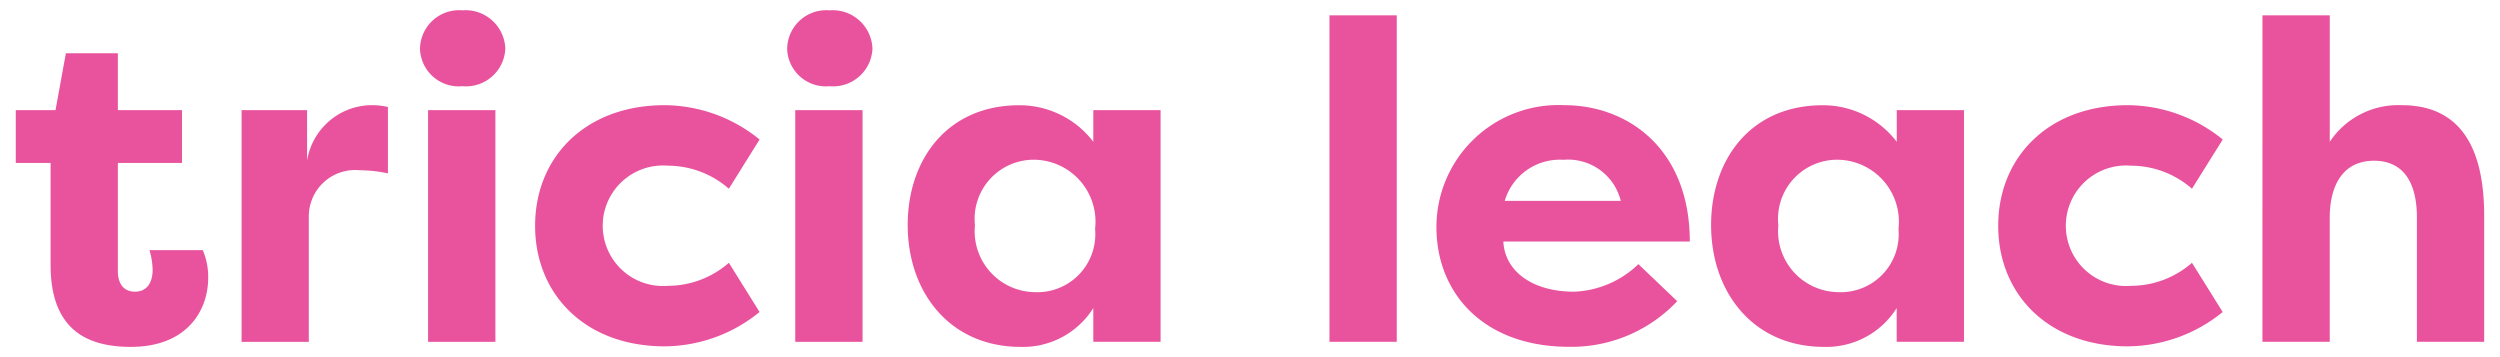 <svg id="Layer_1" data-name="Layer 1" xmlns="http://www.w3.org/2000/svg" width="112" height="16" viewBox="0 0 112 16"><title>logo-tricia-leach</title><path d="M5.28,4.935H8.153V7.3H5.28v4.856c0,.445.182.911.769.911s.789-.485.789-.971a3.275,3.275,0,0,0-.142-.89H9.084a3.05,3.05,0,0,1,.243,1.234c0,1.538-1.012,3.1-3.46,3.1-1.821,0-3.6-.647-3.6-3.662V7.3H.707V4.935h1.78l.465-2.549H5.28Z" fill="#e9529d"/><path d="M13.757,7.2A2.951,2.951,0,0,1,16.61,4.712a3.2,3.2,0,0,1,.769.081V7.767A6.261,6.261,0,0,0,16.1,7.626a2.076,2.076,0,0,0-2.266,2.044v5.645H10.823V4.935h2.934Z" fill="#e9529d"/><path d="M20.716.463a1.783,1.783,0,0,1,1.922,1.72,1.765,1.765,0,0,1-1.922,1.679,1.736,1.736,0,0,1-1.9-1.679A1.754,1.754,0,0,1,20.716.463Z" fill="#e9529d"/><rect x="19.179" y="4.935" width="3.015" height="10.379" fill="#e9529d"/><path d="M29.78,4.712A6.8,6.8,0,0,1,34.029,6.25L32.653,8.455a4.149,4.149,0,0,0-2.731-1.032,2.7,2.7,0,1,0,0,5.382,4.149,4.149,0,0,0,2.731-1.032l1.376,2.205a6.8,6.8,0,0,1-4.249,1.538c-3.561,0-5.807-2.327-5.807-5.4S26.219,4.712,29.78,4.712Z" fill="#e9529d"/><path d="M37.164.463a1.783,1.783,0,0,1,1.922,1.72,1.765,1.765,0,0,1-1.922,1.679,1.736,1.736,0,0,1-1.9-1.679A1.754,1.754,0,0,1,37.164.463Z" fill="#e9529d"/><rect x="35.627" y="4.935" width="3.015" height="10.379" fill="#e9529d"/><path d="M51.994,4.935V15.314H48.98V13.8a3.717,3.717,0,0,1-3.257,1.74c-3.156,0-5.058-2.428-5.058-5.463,0-2.913,1.76-5.362,5-5.362A4.156,4.156,0,0,1,48.98,6.351V4.935Zm-5.645,8.154a2.6,2.6,0,0,0,2.711-2.833,2.777,2.777,0,0,0-2.792-3.1,2.649,2.649,0,0,0-2.59,2.934A2.729,2.729,0,0,0,46.349,13.088Z" fill="#e9529d"/><path d="M59.56,15.314V.686h3.015V15.314Z" fill="#e9529d"/><path d="M75.139,13.493A6.511,6.511,0,0,1,70.3,15.537c-3.844,0-5.948-2.408-5.948-5.362a5.468,5.468,0,0,1,5.726-5.463c2.873,0,5.625,1.983,5.625,6.11H67.35c.061,1.295,1.254,2.246,3.177,2.246A4.388,4.388,0,0,0,73.4,11.834ZM67.411,9h5.2a2.43,2.43,0,0,0-2.57-1.841A2.574,2.574,0,0,0,67.411,9Z" fill="#e9529d"/><path d="M87.986,4.935V15.314H84.972V13.8a3.717,3.717,0,0,1-3.257,1.74c-3.156,0-5.058-2.428-5.058-5.463,0-2.913,1.76-5.362,5-5.362a4.156,4.156,0,0,1,3.318,1.639V4.935Zm-5.645,8.154a2.6,2.6,0,0,0,2.711-2.833,2.777,2.777,0,0,0-2.792-3.1,2.649,2.649,0,0,0-2.59,2.934A2.729,2.729,0,0,0,82.341,13.088Z" fill="#e9529d"/><path d="M95.33,4.712A6.8,6.8,0,0,1,99.579,6.25L98.2,8.455a4.149,4.149,0,0,0-2.731-1.032,2.7,2.7,0,1,0,0,5.382A4.149,4.149,0,0,0,98.2,11.773l1.376,2.205a6.8,6.8,0,0,1-4.249,1.538c-3.561,0-5.807-2.327-5.807-5.4S91.769,4.712,95.33,4.712Z" fill="#e9529d"/><path d="M101.359.686h3.015V6.351a3.689,3.689,0,0,1,3.217-1.639c2.913,0,3.7,2.327,3.7,4.957v5.645h-3.014V9.73c0-1.437-.526-2.529-1.922-2.529s-1.983,1.113-1.983,2.549v5.564h-3.015Z" fill="#e9529d"/></svg>